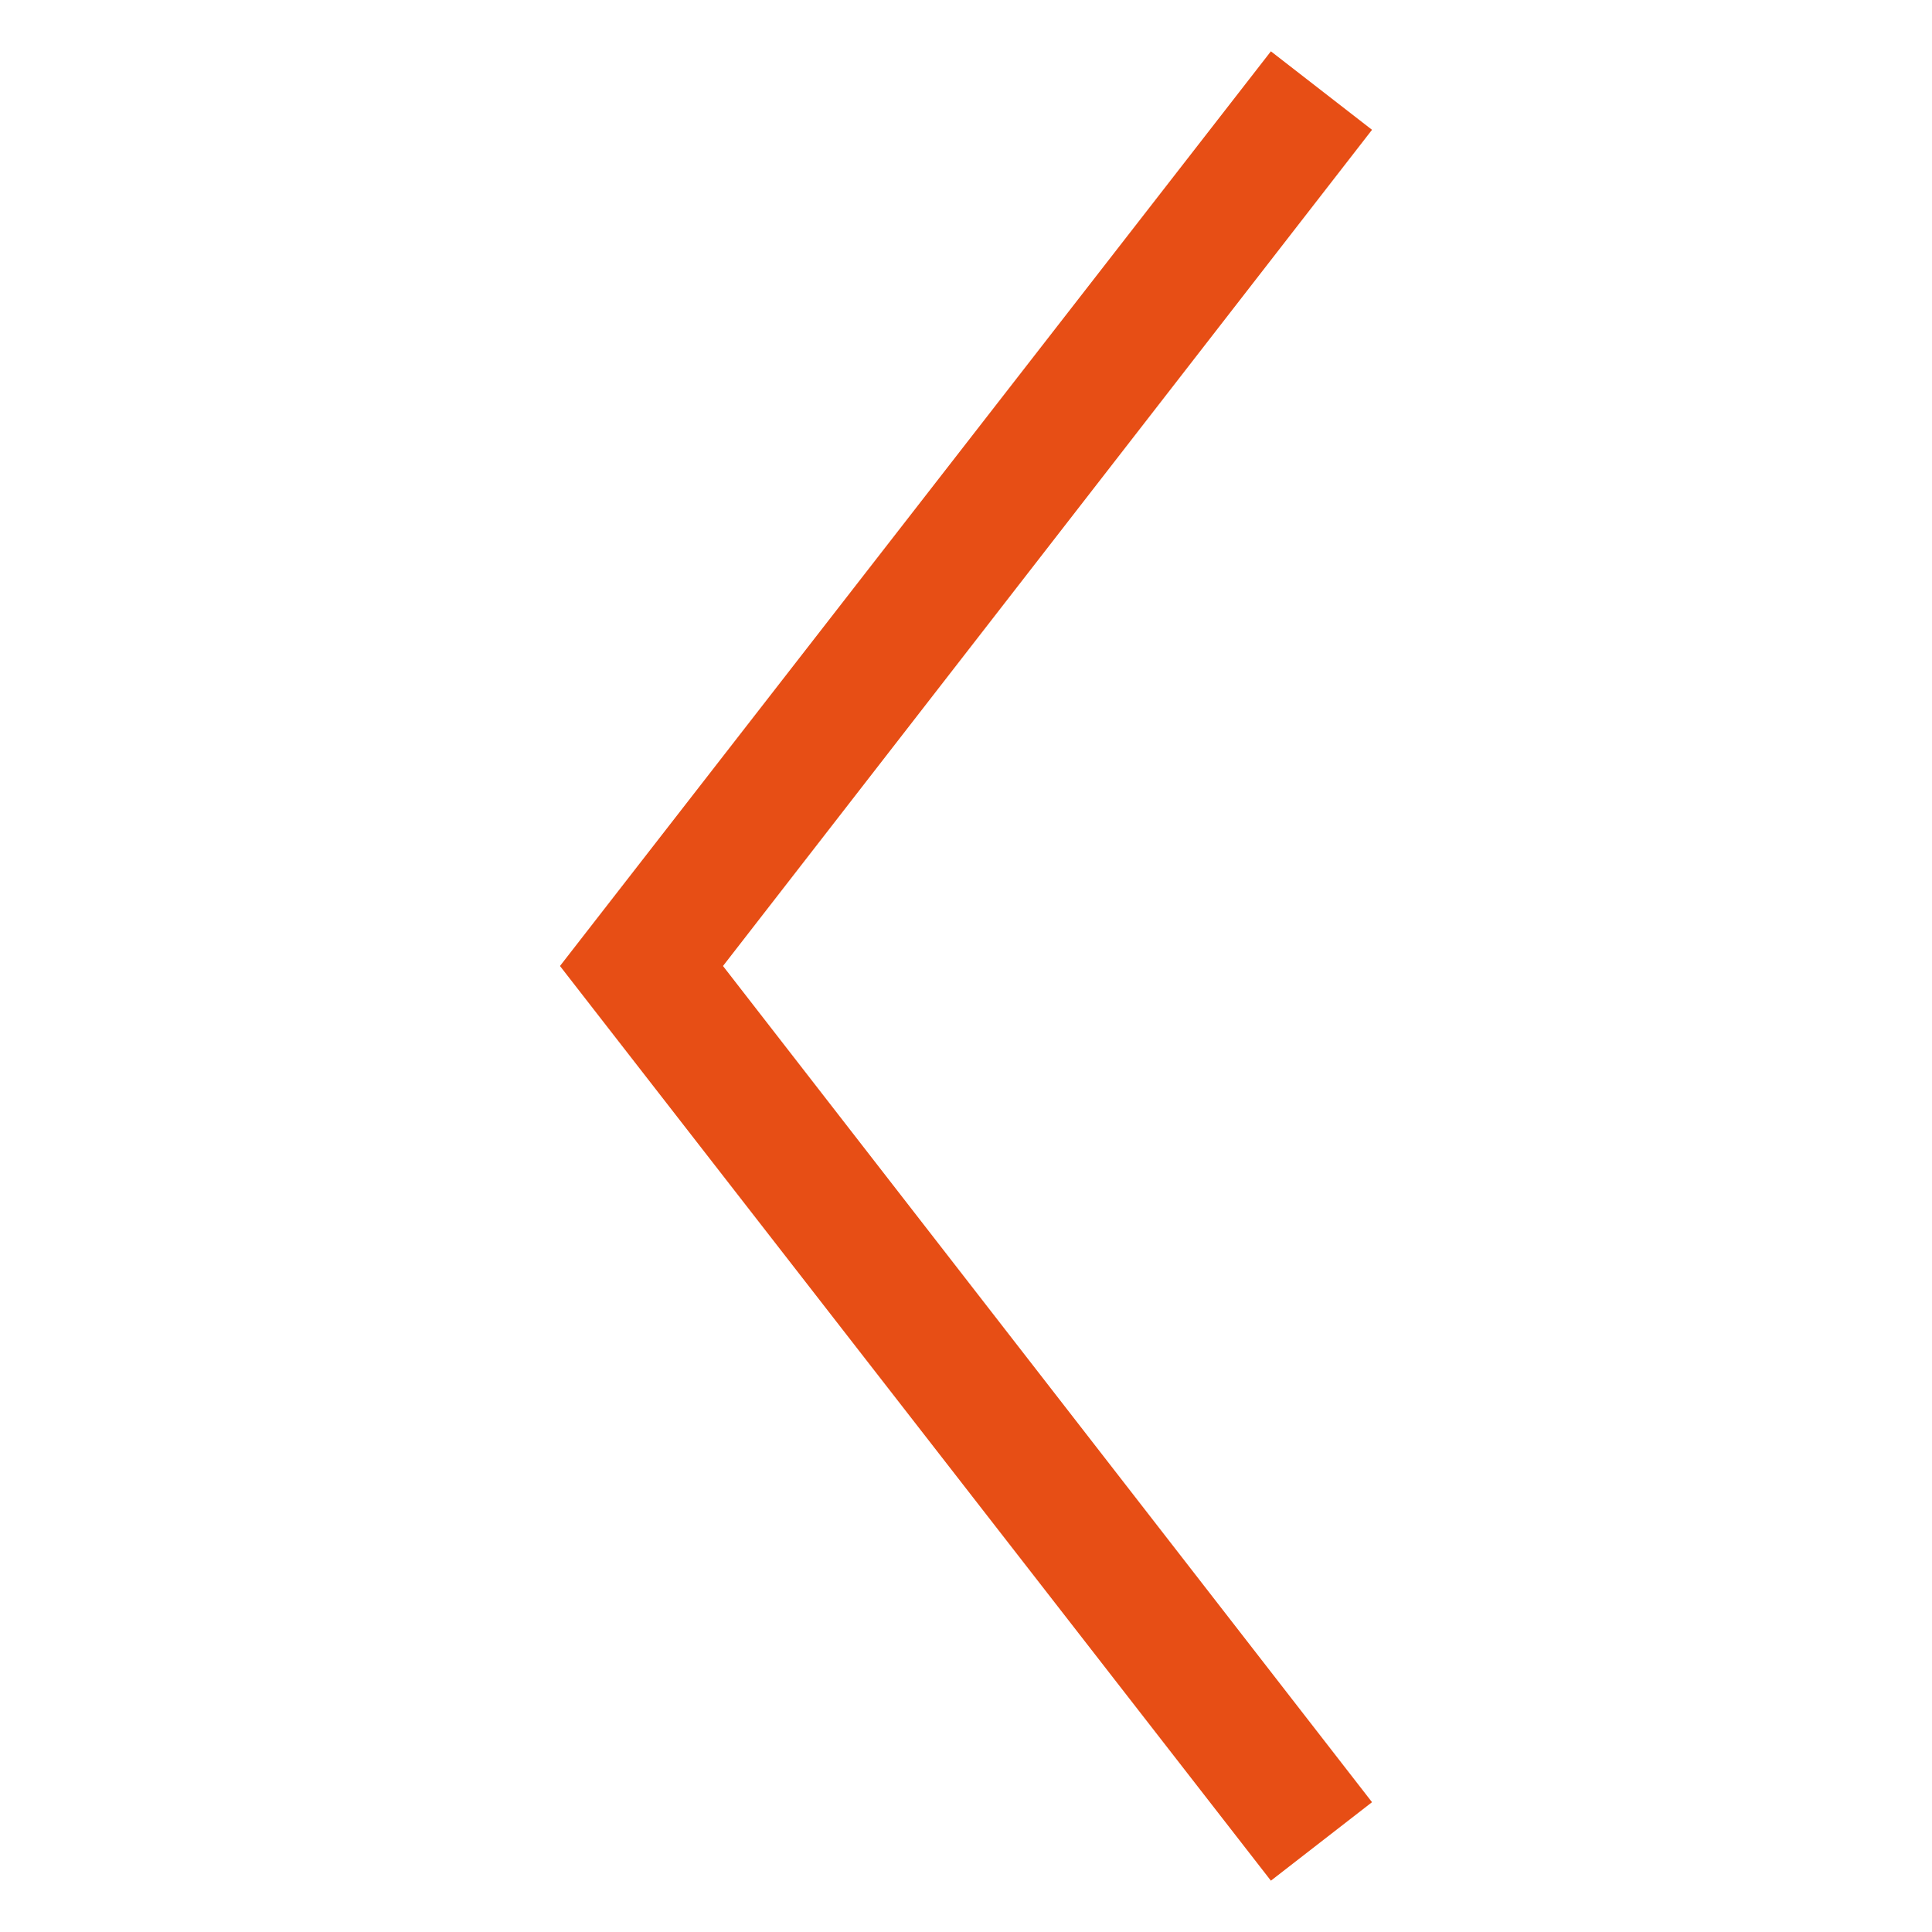 <?xml version="1.0" encoding="utf-8"?>
<svg xmlns="http://www.w3.org/2000/svg" xmlns:xlink="http://www.w3.org/1999/xlink" version="1.1" x="0px" y="0px" viewBox="0 0 128 128" style="enable-background:new 0 0 128 128;" xml:space="preserve">



	<path d="M85.8,121.9" fill="#e74e15"/>
	<polygon points="84.2,124.6 37.1,64 84.2,3.4 90.9,8.6 47.9,64 90.9,119.4  " fill="#e74e15"/>

</svg>
